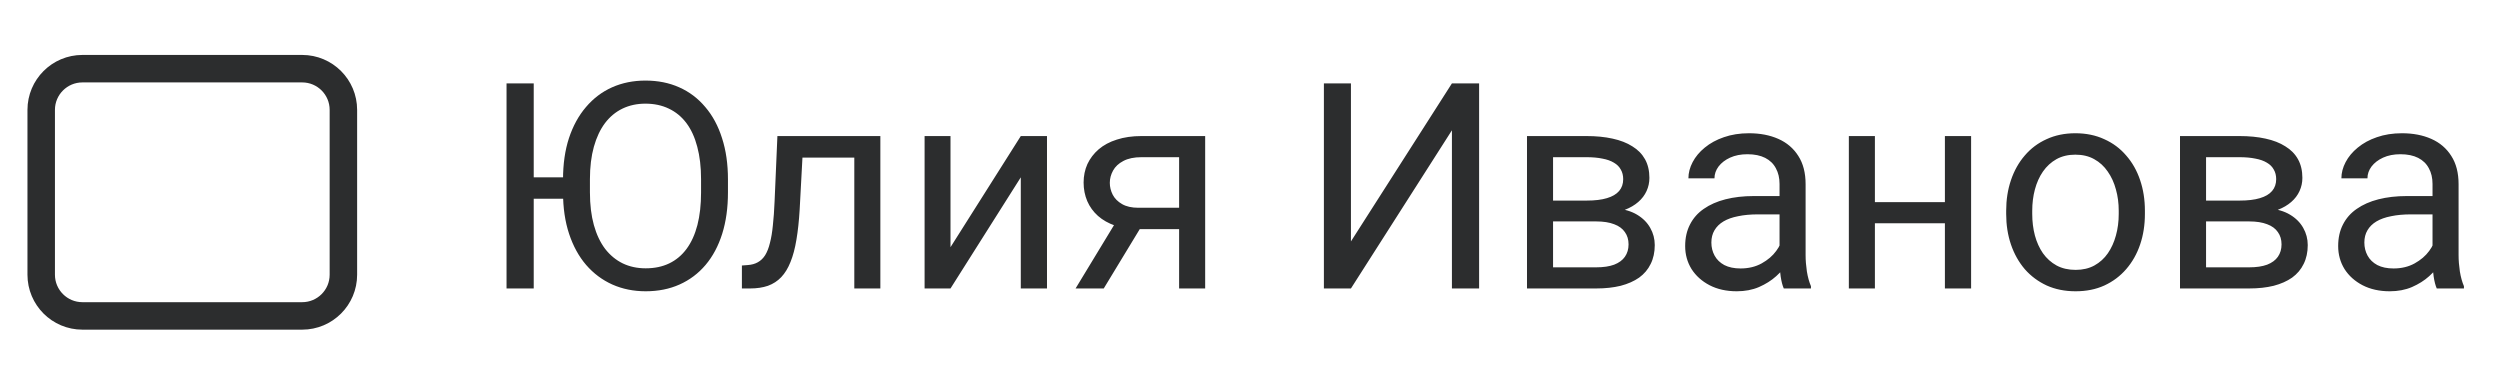 <svg width="104" height="16" viewBox="0 0 104 16" fill="none" xmlns="http://www.w3.org/2000/svg">
  <path d="M1.714 4.571C1.714 3.624 2.482 2.857 3.428 2.857H12.571C13.518 2.857 14.285 3.624 14.285 4.571V11.428C14.285 12.375 13.518 13.142 12.571 13.142H3.428C2.482 13.142 1.714 12.375 1.714 11.428V4.571Z" stroke="#2C2D2E" stroke-width="1.143"/>
  <path d="M22.203 3.469V12H21.072V3.469H22.203ZM24.16 7.377V8.268H22.133V7.377H24.16ZM30.283 7.465V8.004C30.283 8.645 30.203 9.219 30.043 9.727C29.883 10.234 29.652 10.666 29.352 11.021C29.051 11.377 28.689 11.648 28.268 11.836C27.85 12.023 27.381 12.117 26.861 12.117C26.357 12.117 25.895 12.023 25.473 11.836C25.055 11.648 24.691 11.377 24.383 11.021C24.078 10.666 23.842 10.234 23.674 9.727C23.506 9.219 23.422 8.645 23.422 8.004V7.465C23.422 6.824 23.504 6.252 23.668 5.748C23.836 5.24 24.072 4.809 24.377 4.453C24.682 4.094 25.043 3.82 25.461 3.633C25.883 3.445 26.346 3.352 26.85 3.352C27.369 3.352 27.838 3.445 28.256 3.633C28.678 3.82 29.039 4.094 29.34 4.453C29.645 4.809 29.877 5.24 30.037 5.748C30.201 6.252 30.283 6.824 30.283 7.465ZM29.164 8.004V7.453C29.164 6.945 29.111 6.496 29.006 6.105C28.904 5.715 28.754 5.387 28.555 5.121C28.355 4.855 28.111 4.654 27.822 4.518C27.537 4.381 27.213 4.312 26.85 4.312C26.498 4.312 26.18 4.381 25.895 4.518C25.613 4.654 25.371 4.855 25.168 5.121C24.969 5.387 24.814 5.715 24.705 6.105C24.596 6.496 24.541 6.945 24.541 7.453V8.004C24.541 8.516 24.596 8.969 24.705 9.363C24.814 9.754 24.971 10.084 25.174 10.354C25.381 10.619 25.625 10.82 25.906 10.957C26.191 11.094 26.51 11.162 26.861 11.162C27.229 11.162 27.555 11.094 27.84 10.957C28.125 10.82 28.365 10.619 28.561 10.354C28.76 10.084 28.91 9.754 29.012 9.363C29.113 8.969 29.164 8.516 29.164 8.004ZM35.668 5.66V6.557H32.603V5.66H35.668ZM36.623 5.66V12H35.539V5.66H36.623ZM32.34 5.66H33.43L33.266 8.719C33.238 9.191 33.193 9.609 33.131 9.973C33.072 10.332 32.99 10.641 32.885 10.898C32.783 11.156 32.654 11.367 32.498 11.531C32.346 11.691 32.162 11.81 31.947 11.889C31.732 11.963 31.484 12 31.203 12H30.863V11.045L31.098 11.027C31.266 11.016 31.408 10.977 31.525 10.91C31.646 10.844 31.748 10.746 31.83 10.617C31.912 10.484 31.979 10.315 32.029 10.107C32.084 9.9 32.125 9.654 32.152 9.369C32.184 9.084 32.207 8.752 32.223 8.373L32.34 5.66ZM39.541 10.283L42.465 5.66H43.555V12H42.465V7.377L39.541 12H38.463V5.66H39.541V10.283ZM46.578 8.977H47.75L45.916 12H44.744L46.578 8.977ZM47.486 5.66H50.135V12H49.051V6.539H47.486C47.178 6.539 46.926 6.592 46.73 6.697C46.535 6.799 46.393 6.932 46.303 7.096C46.213 7.26 46.168 7.43 46.168 7.605C46.168 7.777 46.209 7.943 46.291 8.104C46.373 8.26 46.502 8.389 46.678 8.49C46.853 8.592 47.08 8.643 47.357 8.643H49.344V9.533H47.357C46.994 9.533 46.672 9.484 46.391 9.387C46.109 9.289 45.871 9.154 45.676 8.982C45.48 8.807 45.332 8.602 45.23 8.367C45.129 8.129 45.078 7.871 45.078 7.594C45.078 7.316 45.131 7.061 45.236 6.826C45.346 6.592 45.502 6.387 45.705 6.211C45.912 6.035 46.164 5.9 46.461 5.807C46.762 5.709 47.103 5.66 47.486 5.66ZM56.199 10.043L60.4 3.469H61.531V12H60.4V5.42L56.199 12H55.074V3.469H56.199V10.043ZM66.4 9.211H64.32L64.309 8.344H66.008C66.344 8.344 66.623 8.311 66.846 8.244C67.072 8.178 67.242 8.078 67.356 7.945C67.469 7.812 67.525 7.648 67.525 7.453C67.525 7.301 67.492 7.168 67.426 7.055C67.363 6.938 67.268 6.842 67.139 6.768C67.01 6.689 66.85 6.633 66.658 6.598C66.471 6.559 66.25 6.539 65.996 6.539H64.607V12H63.523V5.66H65.996C66.398 5.66 66.76 5.695 67.08 5.766C67.404 5.836 67.68 5.943 67.906 6.088C68.137 6.229 68.312 6.408 68.434 6.627C68.555 6.846 68.615 7.104 68.615 7.4C68.615 7.592 68.576 7.773 68.498 7.945C68.42 8.117 68.305 8.27 68.152 8.402C68 8.535 67.812 8.645 67.59 8.73C67.367 8.812 67.111 8.865 66.822 8.889L66.4 9.211ZM66.4 12H63.928L64.467 11.121H66.4C66.701 11.121 66.951 11.084 67.15 11.01C67.35 10.932 67.498 10.822 67.596 10.682C67.697 10.537 67.748 10.365 67.748 10.166C67.748 9.967 67.697 9.797 67.596 9.656C67.498 9.512 67.35 9.402 67.15 9.328C66.951 9.25 66.701 9.211 66.4 9.211H64.754L64.766 8.344H66.822L67.215 8.672C67.562 8.699 67.857 8.785 68.1 8.93C68.342 9.074 68.525 9.258 68.65 9.48C68.775 9.699 68.838 9.938 68.838 10.195C68.838 10.492 68.781 10.754 68.668 10.98C68.559 11.207 68.398 11.396 68.188 11.549C67.977 11.697 67.721 11.81 67.42 11.889C67.119 11.963 66.779 12 66.4 12ZM74.029 10.916V7.652C74.029 7.402 73.978 7.186 73.877 7.002C73.779 6.814 73.631 6.67 73.432 6.568C73.232 6.467 72.986 6.416 72.693 6.416C72.42 6.416 72.18 6.463 71.973 6.557C71.769 6.65 71.609 6.773 71.492 6.926C71.379 7.078 71.322 7.242 71.322 7.418H70.238C70.238 7.191 70.297 6.967 70.414 6.744C70.531 6.521 70.699 6.32 70.918 6.141C71.141 5.957 71.406 5.812 71.715 5.707C72.027 5.598 72.375 5.543 72.758 5.543C73.219 5.543 73.625 5.621 73.977 5.777C74.332 5.934 74.609 6.17 74.809 6.486C75.012 6.799 75.113 7.191 75.113 7.664V10.617C75.113 10.828 75.131 11.053 75.166 11.291C75.205 11.529 75.262 11.734 75.336 11.906V12H74.205C74.15 11.875 74.107 11.709 74.076 11.502C74.045 11.291 74.029 11.096 74.029 10.916ZM74.217 8.156L74.228 8.918H73.133C72.824 8.918 72.549 8.943 72.307 8.994C72.064 9.041 71.861 9.113 71.697 9.211C71.533 9.309 71.408 9.432 71.322 9.58C71.236 9.725 71.193 9.895 71.193 10.09C71.193 10.289 71.238 10.471 71.328 10.635C71.418 10.799 71.553 10.93 71.732 11.027C71.916 11.121 72.141 11.168 72.406 11.168C72.738 11.168 73.031 11.098 73.285 10.957C73.539 10.816 73.74 10.645 73.889 10.441C74.041 10.238 74.123 10.041 74.135 9.85L74.598 10.371C74.57 10.535 74.496 10.717 74.375 10.916C74.254 11.115 74.092 11.307 73.889 11.49C73.689 11.67 73.451 11.82 73.174 11.941C72.9 12.059 72.592 12.117 72.248 12.117C71.818 12.117 71.441 12.033 71.117 11.865C70.797 11.697 70.547 11.473 70.367 11.191C70.191 10.906 70.103 10.588 70.103 10.236C70.103 9.896 70.17 9.598 70.303 9.34C70.436 9.078 70.627 8.861 70.877 8.689C71.127 8.514 71.428 8.381 71.779 8.291C72.131 8.201 72.523 8.156 72.957 8.156H74.217ZM81.119 8.408V9.287H77.768V8.408H81.119ZM77.996 5.66V12H76.912V5.66H77.996ZM81.998 5.66V12H80.908V5.66H81.998ZM83.457 8.9V8.766C83.457 8.309 83.523 7.885 83.656 7.494C83.789 7.1 83.981 6.758 84.231 6.469C84.481 6.176 84.783 5.949 85.139 5.789C85.494 5.625 85.893 5.543 86.334 5.543C86.779 5.543 87.18 5.625 87.535 5.789C87.894 5.949 88.199 6.176 88.449 6.469C88.703 6.758 88.897 7.1 89.029 7.494C89.162 7.885 89.228 8.309 89.228 8.766V8.9C89.228 9.357 89.162 9.781 89.029 10.172C88.897 10.562 88.703 10.904 88.449 11.197C88.199 11.486 87.897 11.713 87.541 11.877C87.189 12.037 86.791 12.117 86.346 12.117C85.9 12.117 85.5 12.037 85.144 11.877C84.789 11.713 84.484 11.486 84.231 11.197C83.981 10.904 83.789 10.562 83.656 10.172C83.523 9.781 83.457 9.357 83.457 8.9ZM84.541 8.766V8.9C84.541 9.217 84.578 9.516 84.652 9.797C84.727 10.074 84.838 10.32 84.986 10.535C85.139 10.75 85.328 10.92 85.555 11.045C85.781 11.166 86.045 11.227 86.346 11.227C86.643 11.227 86.902 11.166 87.125 11.045C87.352 10.92 87.539 10.75 87.688 10.535C87.836 10.32 87.947 10.074 88.022 9.797C88.1 9.516 88.139 9.217 88.139 8.9V8.766C88.139 8.453 88.1 8.158 88.022 7.881C87.947 7.6 87.834 7.352 87.682 7.137C87.533 6.918 87.346 6.746 87.119 6.621C86.897 6.496 86.635 6.434 86.334 6.434C86.037 6.434 85.775 6.496 85.549 6.621C85.326 6.746 85.139 6.918 84.986 7.137C84.838 7.352 84.727 7.6 84.652 7.881C84.578 8.158 84.541 8.453 84.541 8.766ZM93.564 9.211H91.484L91.473 8.344H93.172C93.508 8.344 93.787 8.311 94.01 8.244C94.236 8.178 94.406 8.078 94.519 7.945C94.633 7.812 94.689 7.648 94.689 7.453C94.689 7.301 94.656 7.168 94.59 7.055C94.527 6.938 94.432 6.842 94.303 6.768C94.174 6.689 94.014 6.633 93.822 6.598C93.635 6.559 93.414 6.539 93.16 6.539H91.772V12H90.688V5.66H93.16C93.562 5.66 93.924 5.695 94.244 5.766C94.568 5.836 94.844 5.943 95.07 6.088C95.301 6.229 95.477 6.408 95.598 6.627C95.719 6.846 95.779 7.104 95.779 7.4C95.779 7.592 95.74 7.773 95.662 7.945C95.584 8.117 95.469 8.27 95.316 8.402C95.164 8.535 94.977 8.645 94.754 8.73C94.531 8.812 94.275 8.865 93.986 8.889L93.564 9.211ZM93.564 12H91.092L91.631 11.121H93.564C93.865 11.121 94.115 11.084 94.314 11.01C94.514 10.932 94.662 10.822 94.76 10.682C94.861 10.537 94.912 10.365 94.912 10.166C94.912 9.967 94.861 9.797 94.76 9.656C94.662 9.512 94.514 9.402 94.314 9.328C94.115 9.25 93.865 9.211 93.564 9.211H91.918L91.93 8.344H93.986L94.379 8.672C94.727 8.699 95.022 8.785 95.264 8.93C95.506 9.074 95.689 9.258 95.814 9.48C95.939 9.699 96.002 9.938 96.002 10.195C96.002 10.492 95.945 10.754 95.832 10.98C95.723 11.207 95.562 11.396 95.352 11.549C95.141 11.697 94.885 11.81 94.584 11.889C94.283 11.963 93.943 12 93.564 12ZM101.193 10.916V7.652C101.193 7.402 101.143 7.186 101.041 7.002C100.943 6.814 100.795 6.67 100.596 6.568C100.396 6.467 100.15 6.416 99.857 6.416C99.584 6.416 99.344 6.463 99.137 6.557C98.934 6.65 98.773 6.773 98.656 6.926C98.543 7.078 98.486 7.242 98.486 7.418H97.402C97.402 7.191 97.461 6.967 97.578 6.744C97.695 6.521 97.863 6.32 98.082 6.141C98.305 5.957 98.57 5.812 98.879 5.707C99.191 5.598 99.539 5.543 99.922 5.543C100.383 5.543 100.789 5.621 101.141 5.777C101.496 5.934 101.773 6.17 101.973 6.486C102.176 6.799 102.277 7.191 102.277 7.664V10.617C102.277 10.828 102.295 11.053 102.33 11.291C102.369 11.529 102.426 11.734 102.5 11.906V12H101.369C101.314 11.875 101.271 11.709 101.24 11.502C101.209 11.291 101.193 11.096 101.193 10.916ZM101.381 8.156L101.393 8.918H100.297C99.988 8.918 99.713 8.943 99.471 8.994C99.228 9.041 99.025 9.113 98.861 9.211C98.697 9.309 98.572 9.432 98.486 9.58C98.4 9.725 98.357 9.895 98.357 10.09C98.357 10.289 98.402 10.471 98.492 10.635C98.582 10.799 98.717 10.93 98.897 11.027C99.08 11.121 99.305 11.168 99.57 11.168C99.902 11.168 100.195 11.098 100.449 10.957C100.703 10.816 100.904 10.645 101.053 10.441C101.205 10.238 101.287 10.041 101.299 9.85L101.762 10.371C101.734 10.535 101.66 10.717 101.539 10.916C101.418 11.115 101.256 11.307 101.053 11.49C100.854 11.67 100.615 11.82 100.338 11.941C100.064 12.059 99.756 12.117 99.412 12.117C98.982 12.117 98.606 12.033 98.281 11.865C97.961 11.697 97.711 11.473 97.531 11.191C97.356 10.906 97.268 10.588 97.268 10.236C97.268 9.896 97.334 9.598 97.467 9.34C97.6 9.078 97.791 8.861 98.041 8.689C98.291 8.514 98.592 8.381 98.943 8.291C99.295 8.201 99.688 8.156 100.121 8.156H101.381Z" fill="#2C2D2E"/>
</svg>
